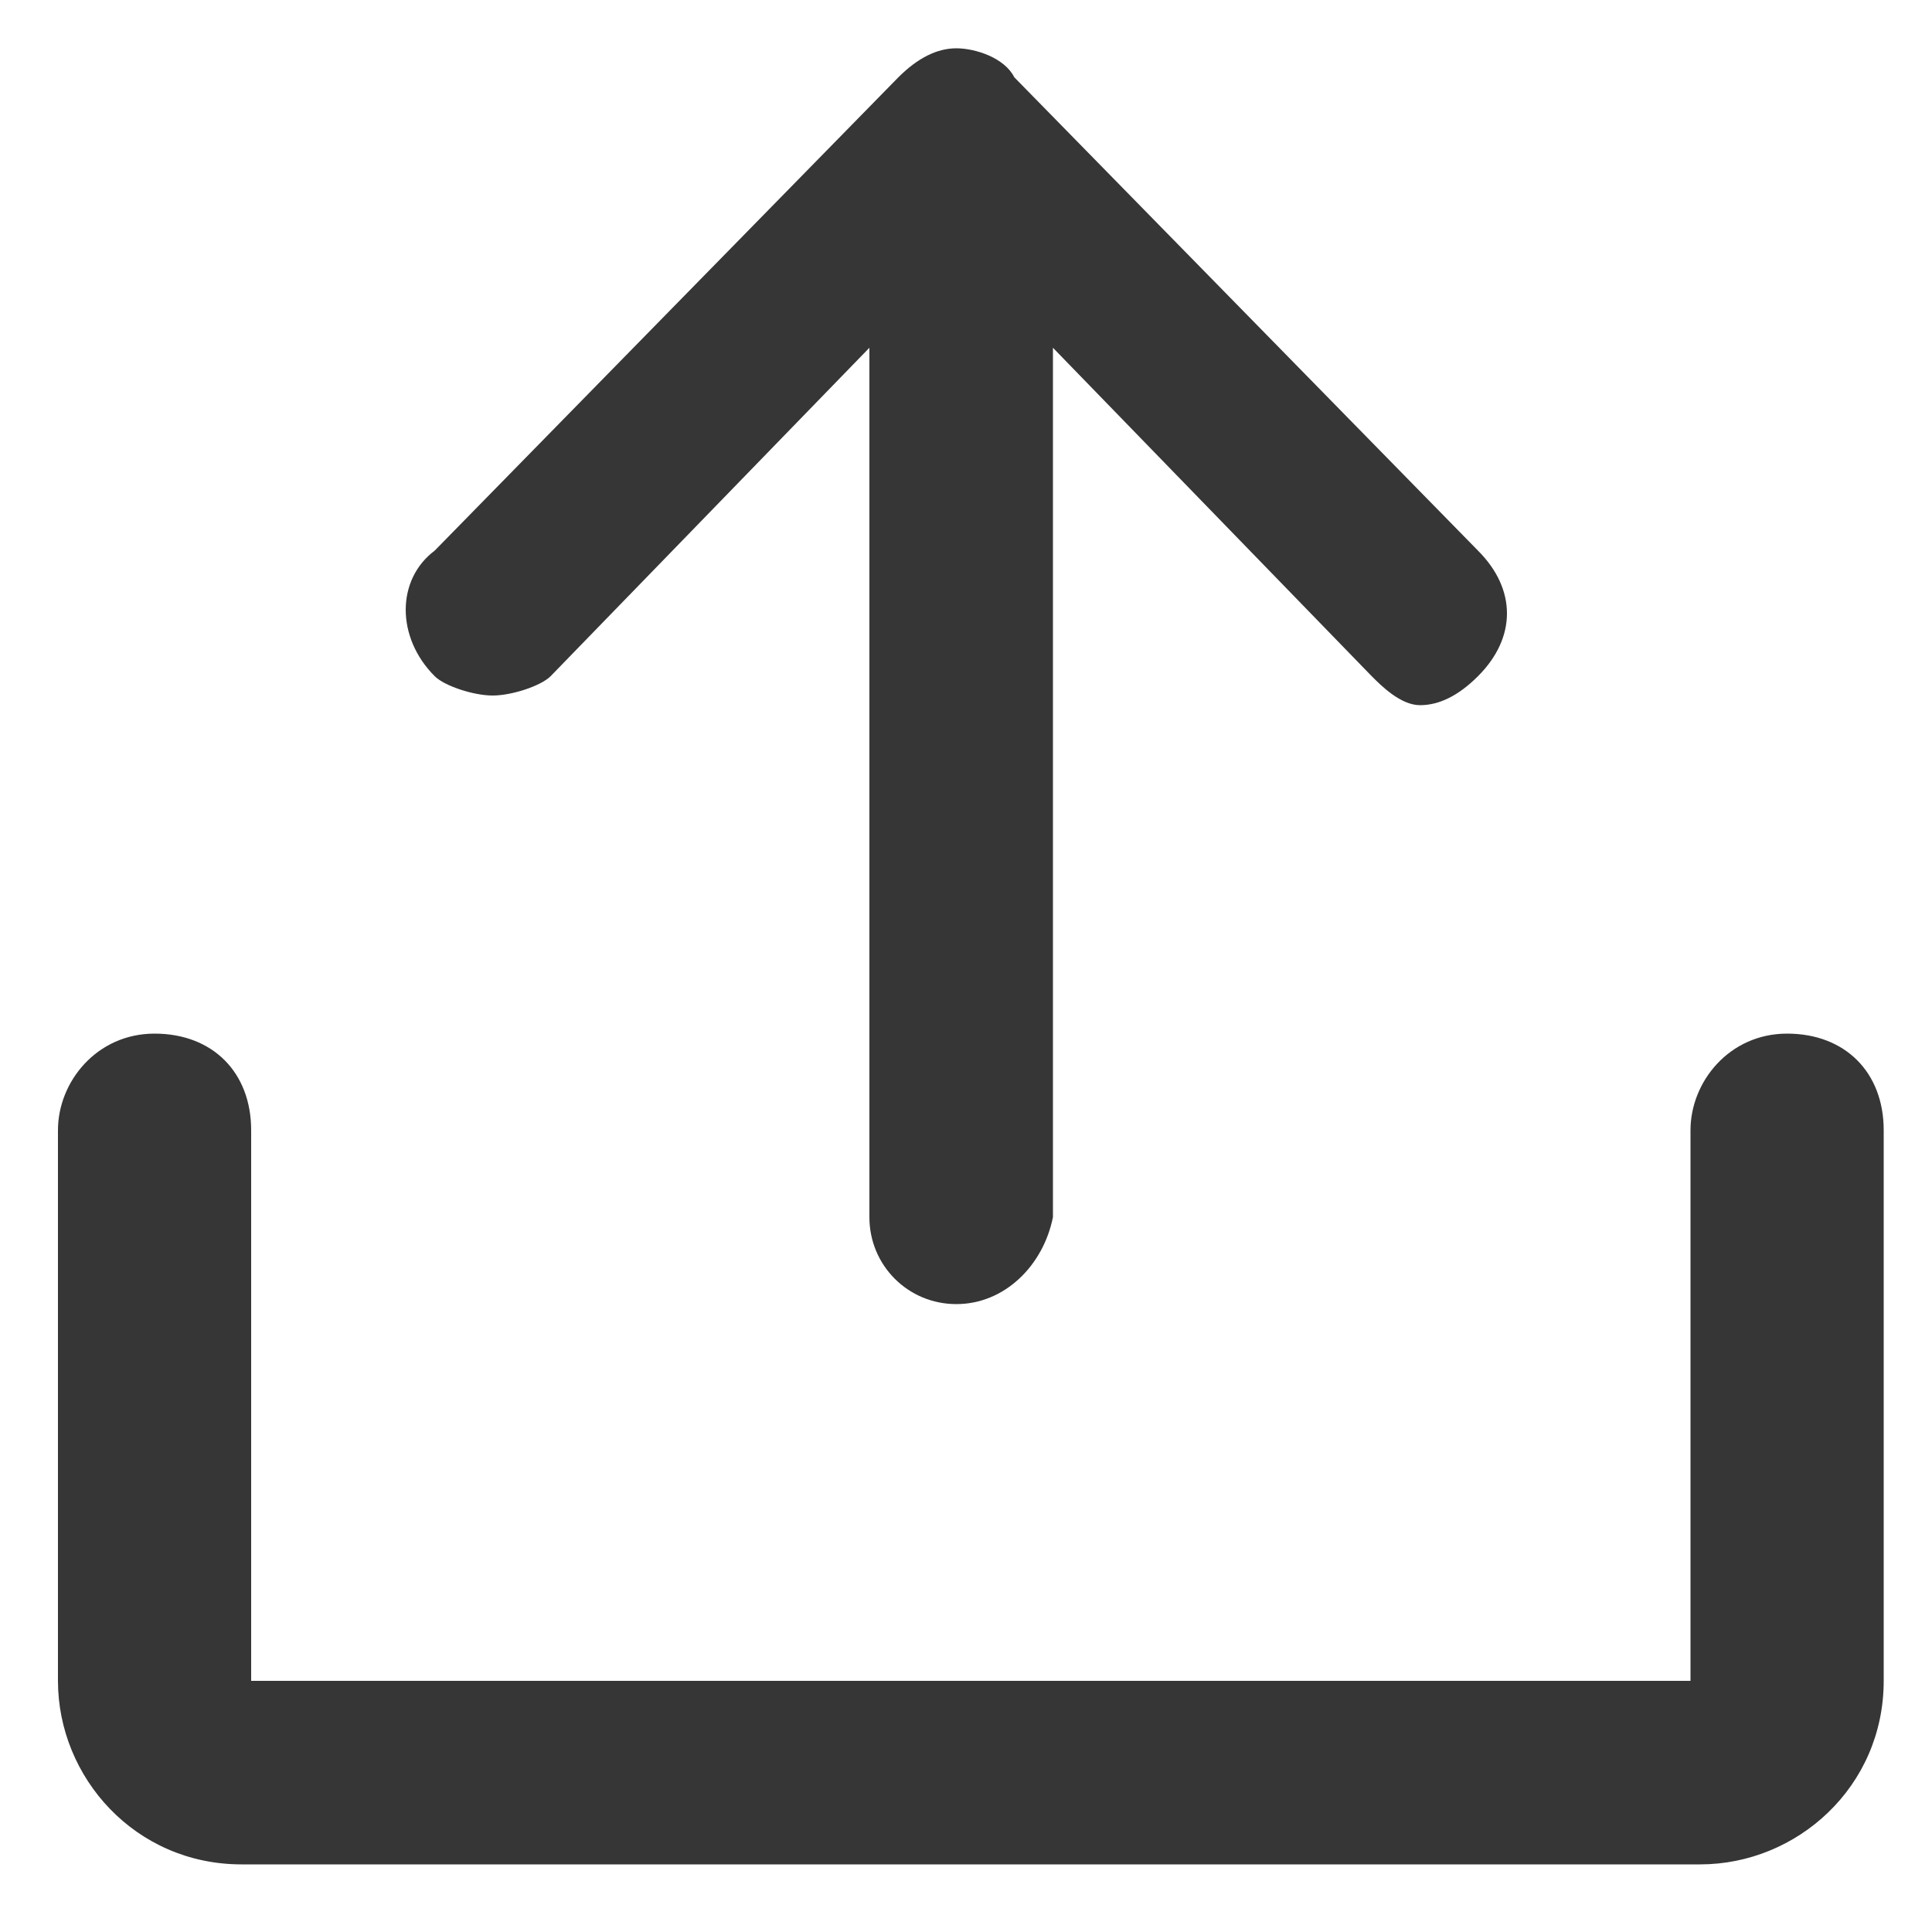 <?xml version="1.0" encoding="utf-8"?>
<!-- Generator: Adobe Illustrator 27.9.0, SVG Export Plug-In . SVG Version: 6.00 Build 0)  -->
<svg version="1.1" id="レイヤー_1" xmlns="http://www.w3.org/2000/svg" xmlns:xlink="http://www.w3.org/1999/xlink" x="0px"
	 y="0px" viewBox="0 0 20 20" style="enable-background:new 0 0 20 20;" xml:space="preserve">
<style type="text/css">
	.st0{clip-path:url(#SVGID_00000141441178518289497090000005253877457784010938_);}
	.st1{fill-rule:evenodd;clip-rule:evenodd;fill:#363636;}
</style>
<g>
	<defs>
		<rect id="SVGID_1_" width="20" height="20"/>
	</defs>
	<clipPath id="SVGID_00000160148493178310288790000001255313912817209742_">
		<use xlink:href="#SVGID_1_"  style="overflow:visible;"/>
	</clipPath>
	<g style="clip-path:url(#SVGID_00000160148493178310288790000001255313912817209742_);">
		<path class="st1" d="M2.5,19.3c-1.1,0-1.9-0.9-1.9-1.9v-5.7c0-0.5,0.4-1,1-1s1,0.4,1,1v5.7h14.9v-5.7c0-0.5,0.4-1,1-1s1,0.4,1,1
			v5.7c0,1.1-0.9,1.9-1.9,1.9H2.5z"/>
		<path class="st1" d="M9.9,13.5c-0.5,0-0.9-0.4-0.9-0.9v-9L5.7,7C5.6,7.1,5.3,7.2,5.1,7.2C4.9,7.2,4.6,7.1,4.5,7
			c-0.4-0.4-0.4-1,0-1.3l4.8-4.9c0.2-0.2,0.4-0.3,0.6-0.3c0.2,0,0.5,0.1,0.6,0.3l4.8,4.9c0.4,0.4,0.4,0.9,0,1.3
			c-0.2,0.2-0.4,0.3-0.6,0.3S14.3,7.1,14.2,7l-3.3-3.4v9C10.8,13.1,10.4,13.5,9.9,13.5z"/>
	</g>
</g>
</svg>

